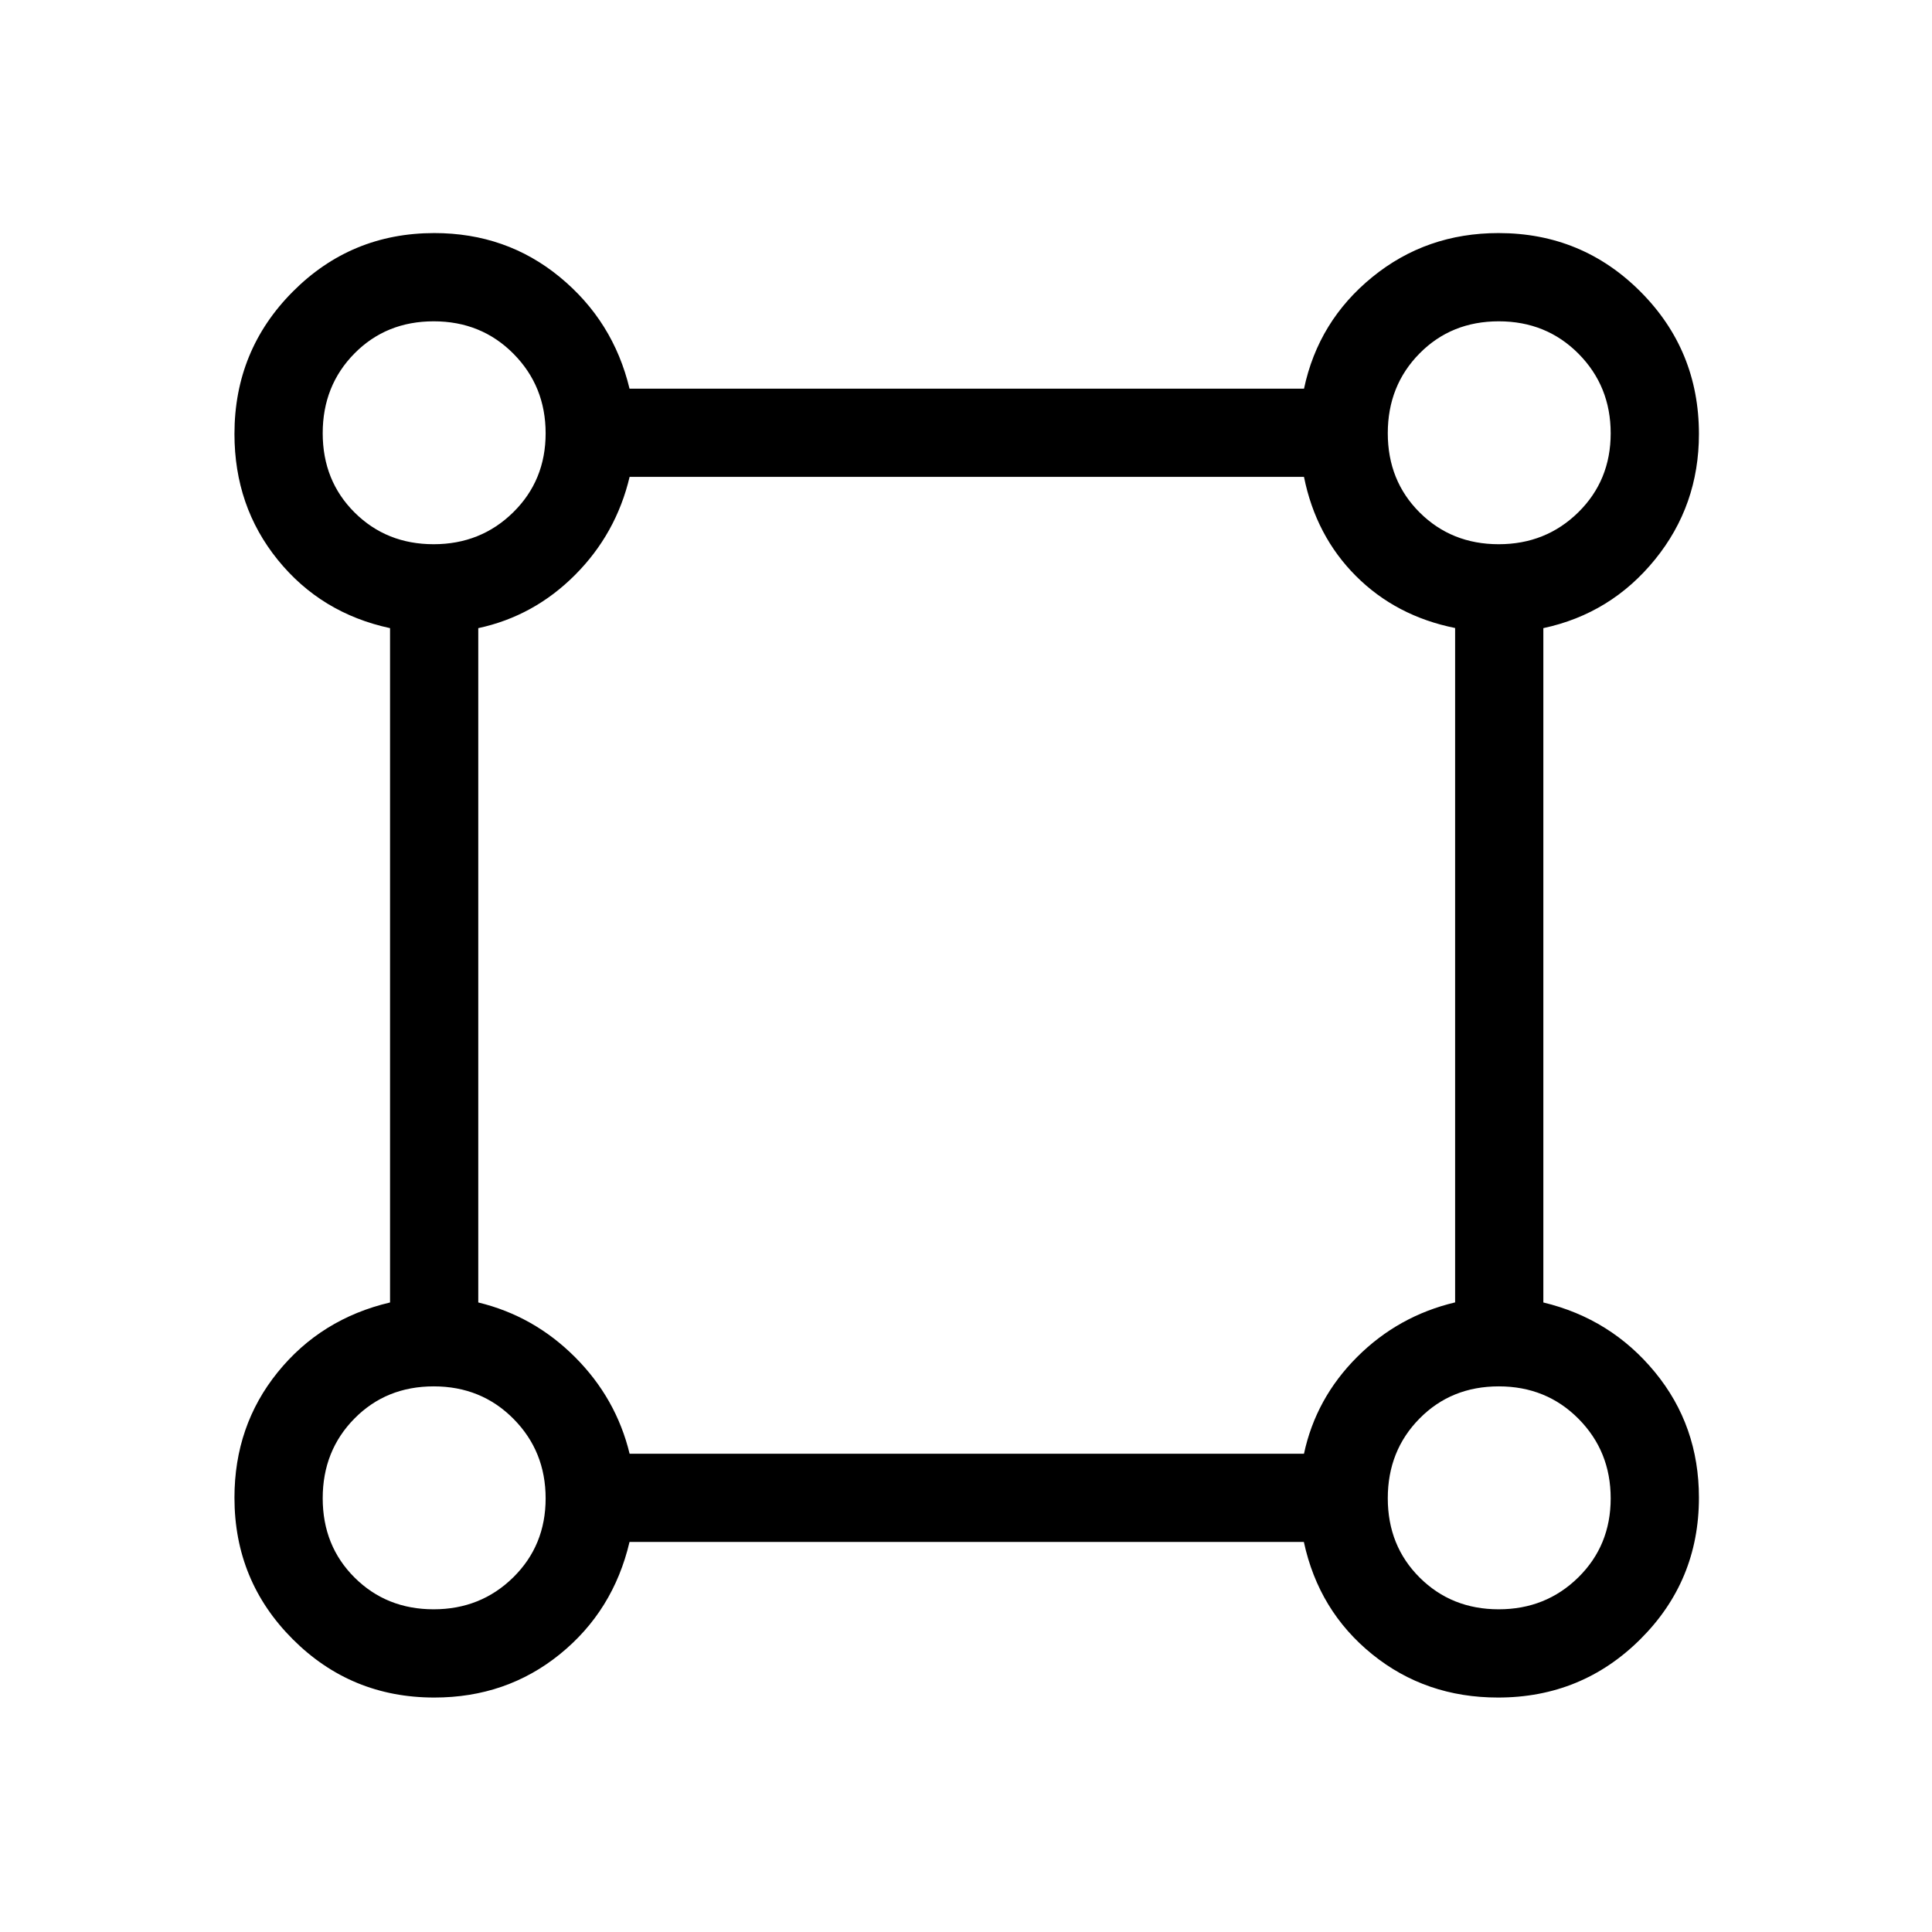 <svg xmlns="http://www.w3.org/2000/svg" height="48" viewBox="0 -960 960 960" width="48"><path d="M215.8-116.5q-41.37 0-70.33-28.97-28.97-28.96-28.97-70.33 0-35.79 21.5-62.36t55.81-34.65v-335.07q-34.31-7.39-55.81-33.96t-21.5-62.53q0-41.59 28.97-70.7 28.96-29.12 70.33-29.12 35.79 0 62.36 21.85 26.57 21.84 34.65 55.46h335.15q7.12-33.62 33.95-55.46 26.83-21.85 62.7-21.85 41.49 0 70.54 29.12 29.04 29.11 29.04 70.71 0 35.52-21.85 62.4-21.84 26.88-55.46 34.08v335.07q33.62 8.08 55.46 34.65 21.85 26.57 21.85 62.36 0 41.37-29.12 70.33-29.11 28.97-70.7 28.97-35.96 0-62.53-21.5t-33.96-55.81H312.81q-8.08 34.31-34.65 55.81t-62.36 21.5Zm-.34-573.08q23.43 0 39.54-15.84 16.12-15.85 16.12-39.27t-15.99-39.54q-15.98-16.11-39.61-16.11t-39.4 15.98q-15.77 15.99-15.77 39.62 0 23.63 15.84 39.39 15.85 15.77 39.27 15.77Zm529.23 0q23.42 0 39.54-15.84 16.11-15.85 16.11-39.27t-15.98-39.54q-15.99-16.11-39.62-16.11-23.63 0-39.39 15.98-15.77 15.99-15.77 39.62 0 23.63 15.84 39.39 15.85 15.77 39.27 15.77ZM312.85-237.65h335.09q5.91-27.58 26.37-48.04t48.73-27.16v-335.09q-29.35-5.91-49.27-25.83-19.92-19.92-25.83-49.27H312.85q-6.7 28.27-27.14 48.75t-48.06 26.41v335.07q27.58 6.66 48.04 27.12t27.16 48.04Zm431.84 77.3q23.42 0 39.54-15.84 16.11-15.85 16.11-39.27 0-23.43-15.98-39.54-15.99-16.12-39.62-16.12-23.63 0-39.39 15.99-15.77 15.98-15.77 39.61t15.84 39.4q15.85 15.77 39.27 15.77Zm-529.23 0q23.43 0 39.54-15.84 16.12-15.85 16.12-39.27 0-23.43-15.99-39.54-15.98-16.12-39.61-16.12t-39.4 15.99q-15.77 15.98-15.77 39.61t15.84 39.4q15.85 15.77 39.27 15.77Zm-.07-584.26Zm529.22 0Zm0 529.22Zm-529.22 0Z"/></svg>